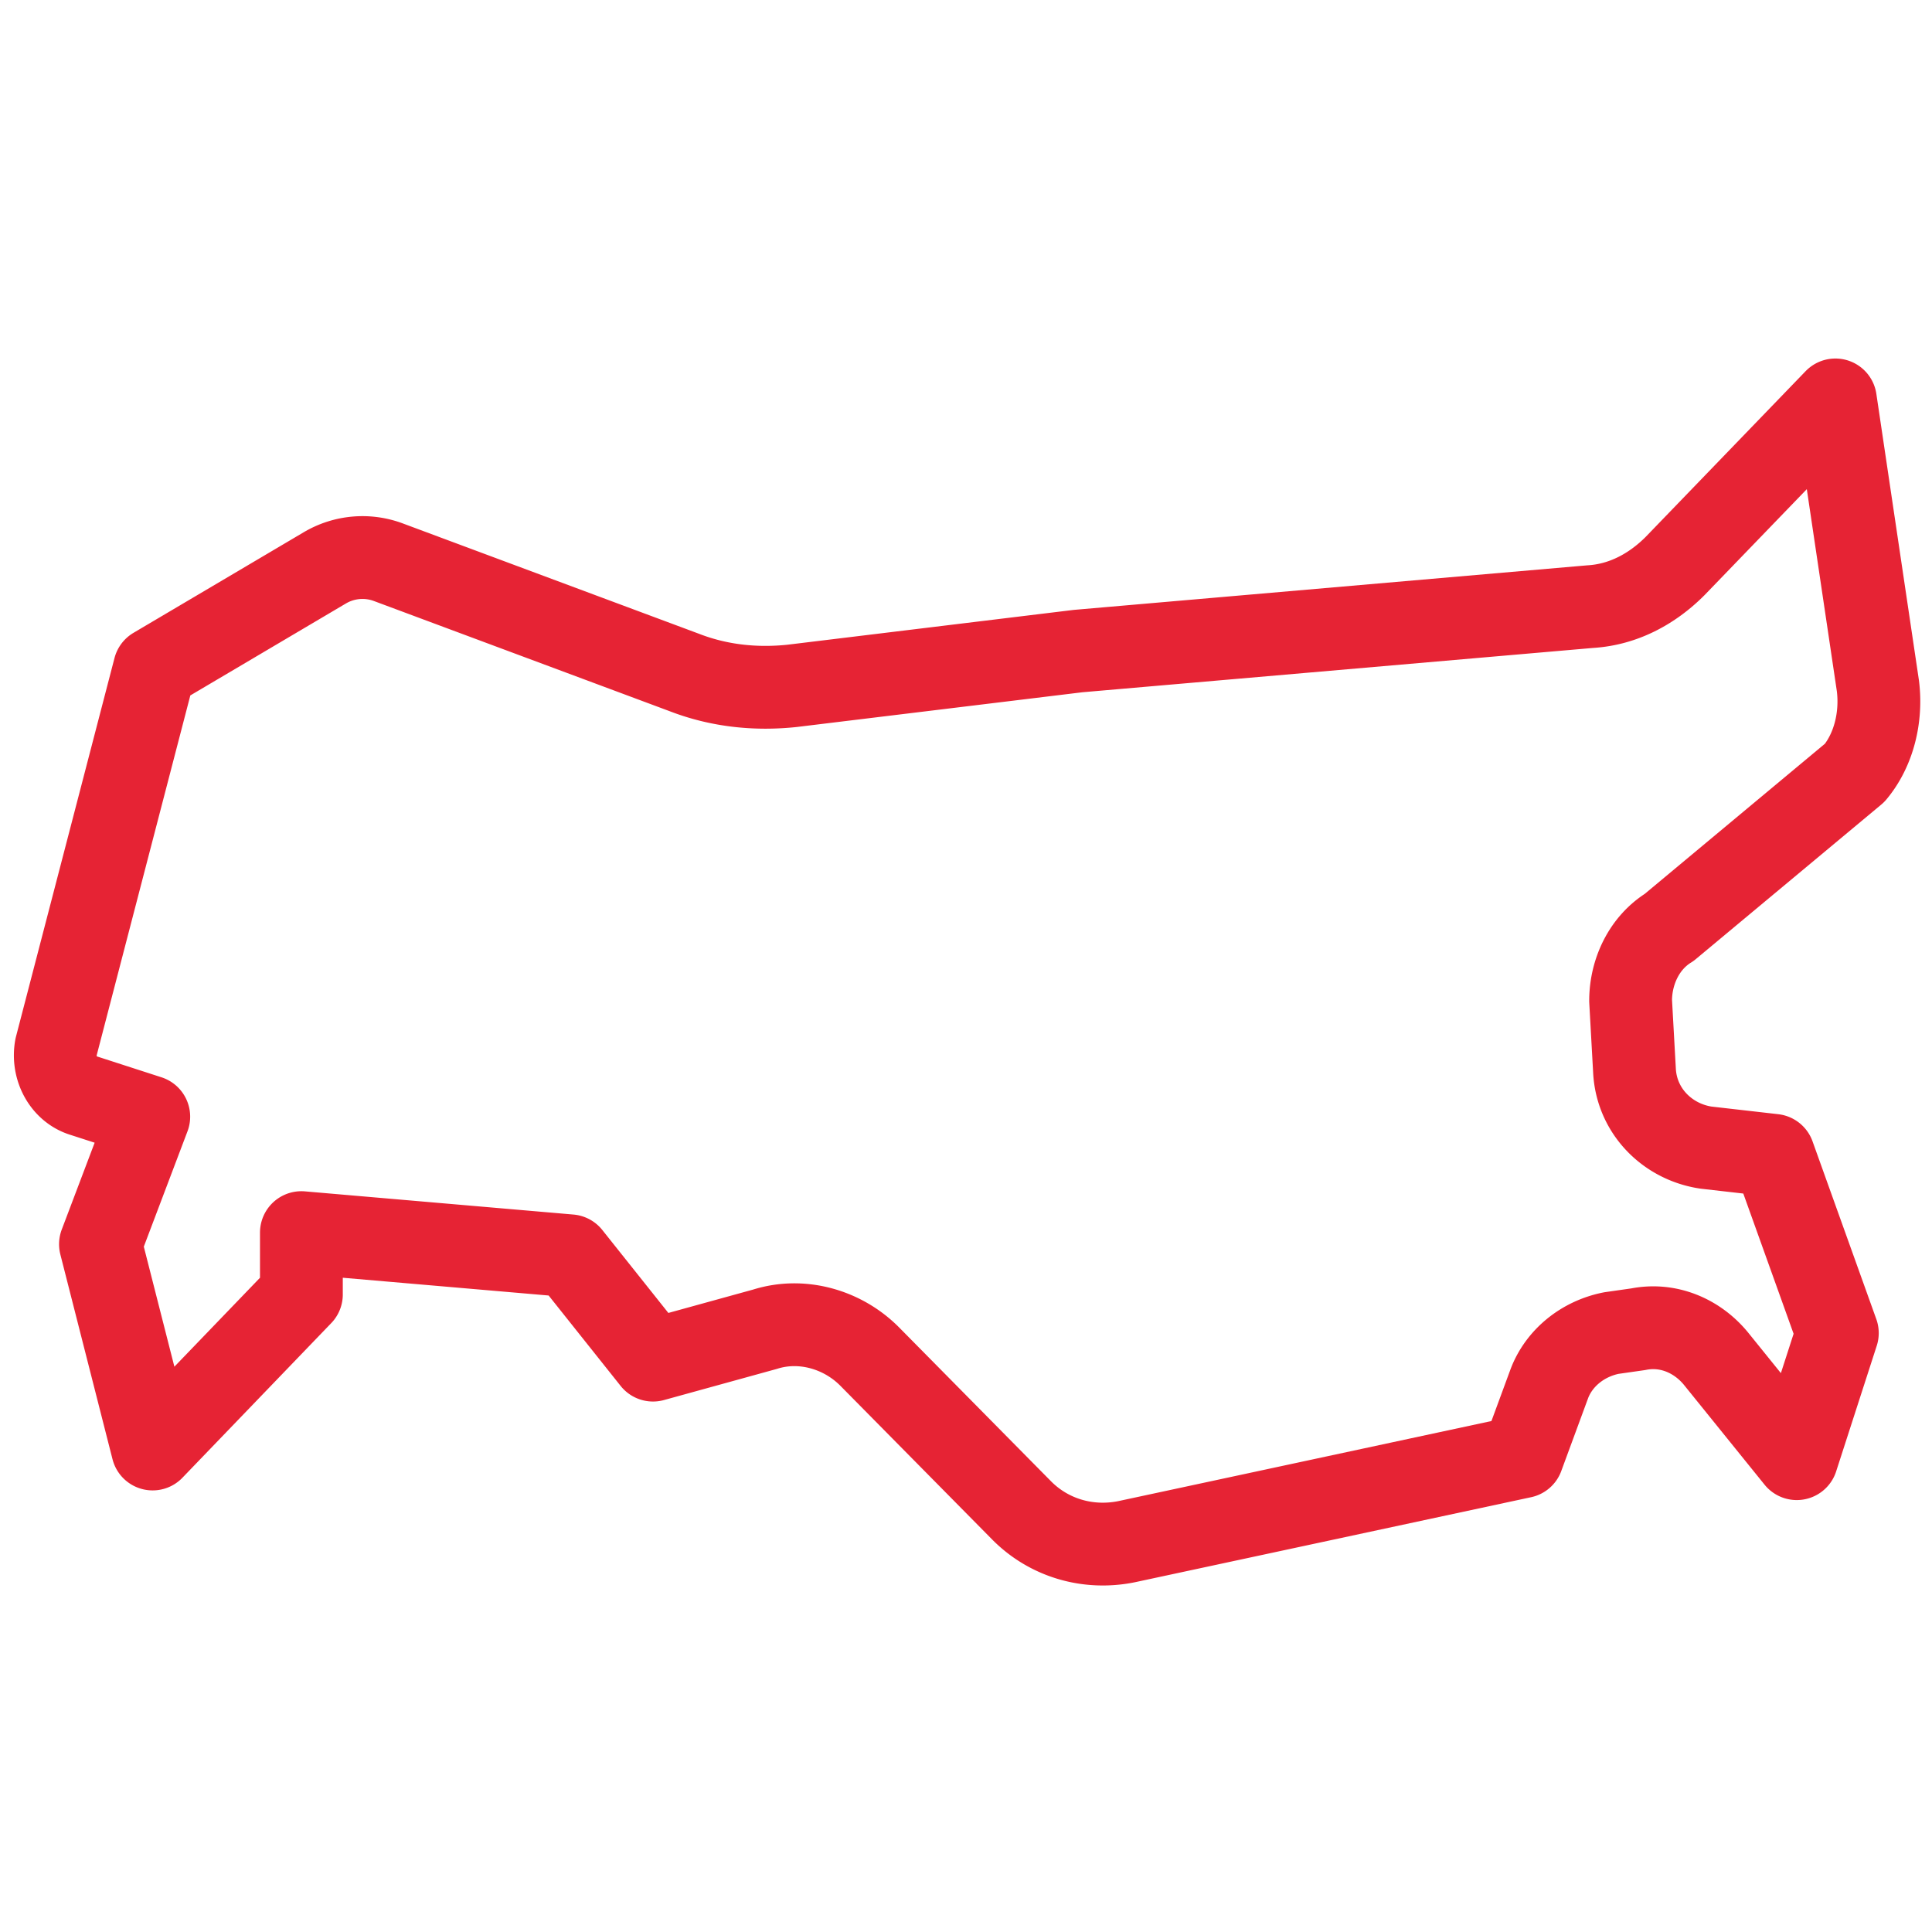<svg width="35" height="35" fill="none" ><path d="M7.035 10.185l5.355 1.995c.63.245 1.295.315 1.96.245l5.18-.63 9.275-.805c.595-.035 1.12-.315 1.54-.735l2.905-3.01.77 5.18c.07.56-.07 1.155-.42 1.575l-3.36 2.8c-.455.28-.7.805-.7 1.33l.07 1.26c.035.735.595 1.295 1.295 1.4l1.225.14 1.155 3.22-.735 2.275-1.47-1.82c-.35-.42-.875-.63-1.4-.525l-.49.07c-.525.105-.945.455-1.12.91l-.49 1.33-7.175 1.54c-.7.14-1.4-.07-1.89-.56l-2.765-2.8c-.49-.49-1.225-.7-1.89-.49l-2.03.56-1.505-1.89-4.865-.42v1.12l-2.695 2.8-.945-3.71.875-2.31-1.19-.385c-.35-.105-.56-.49-.49-.875L2.8 12.11l3.08-1.82a1.34 1.34 0 0 1 1.155-.105z" stroke="#e62334" stroke-width="1.5" stroke-miterlimit="10" stroke-linejoin="round"/></svg>
